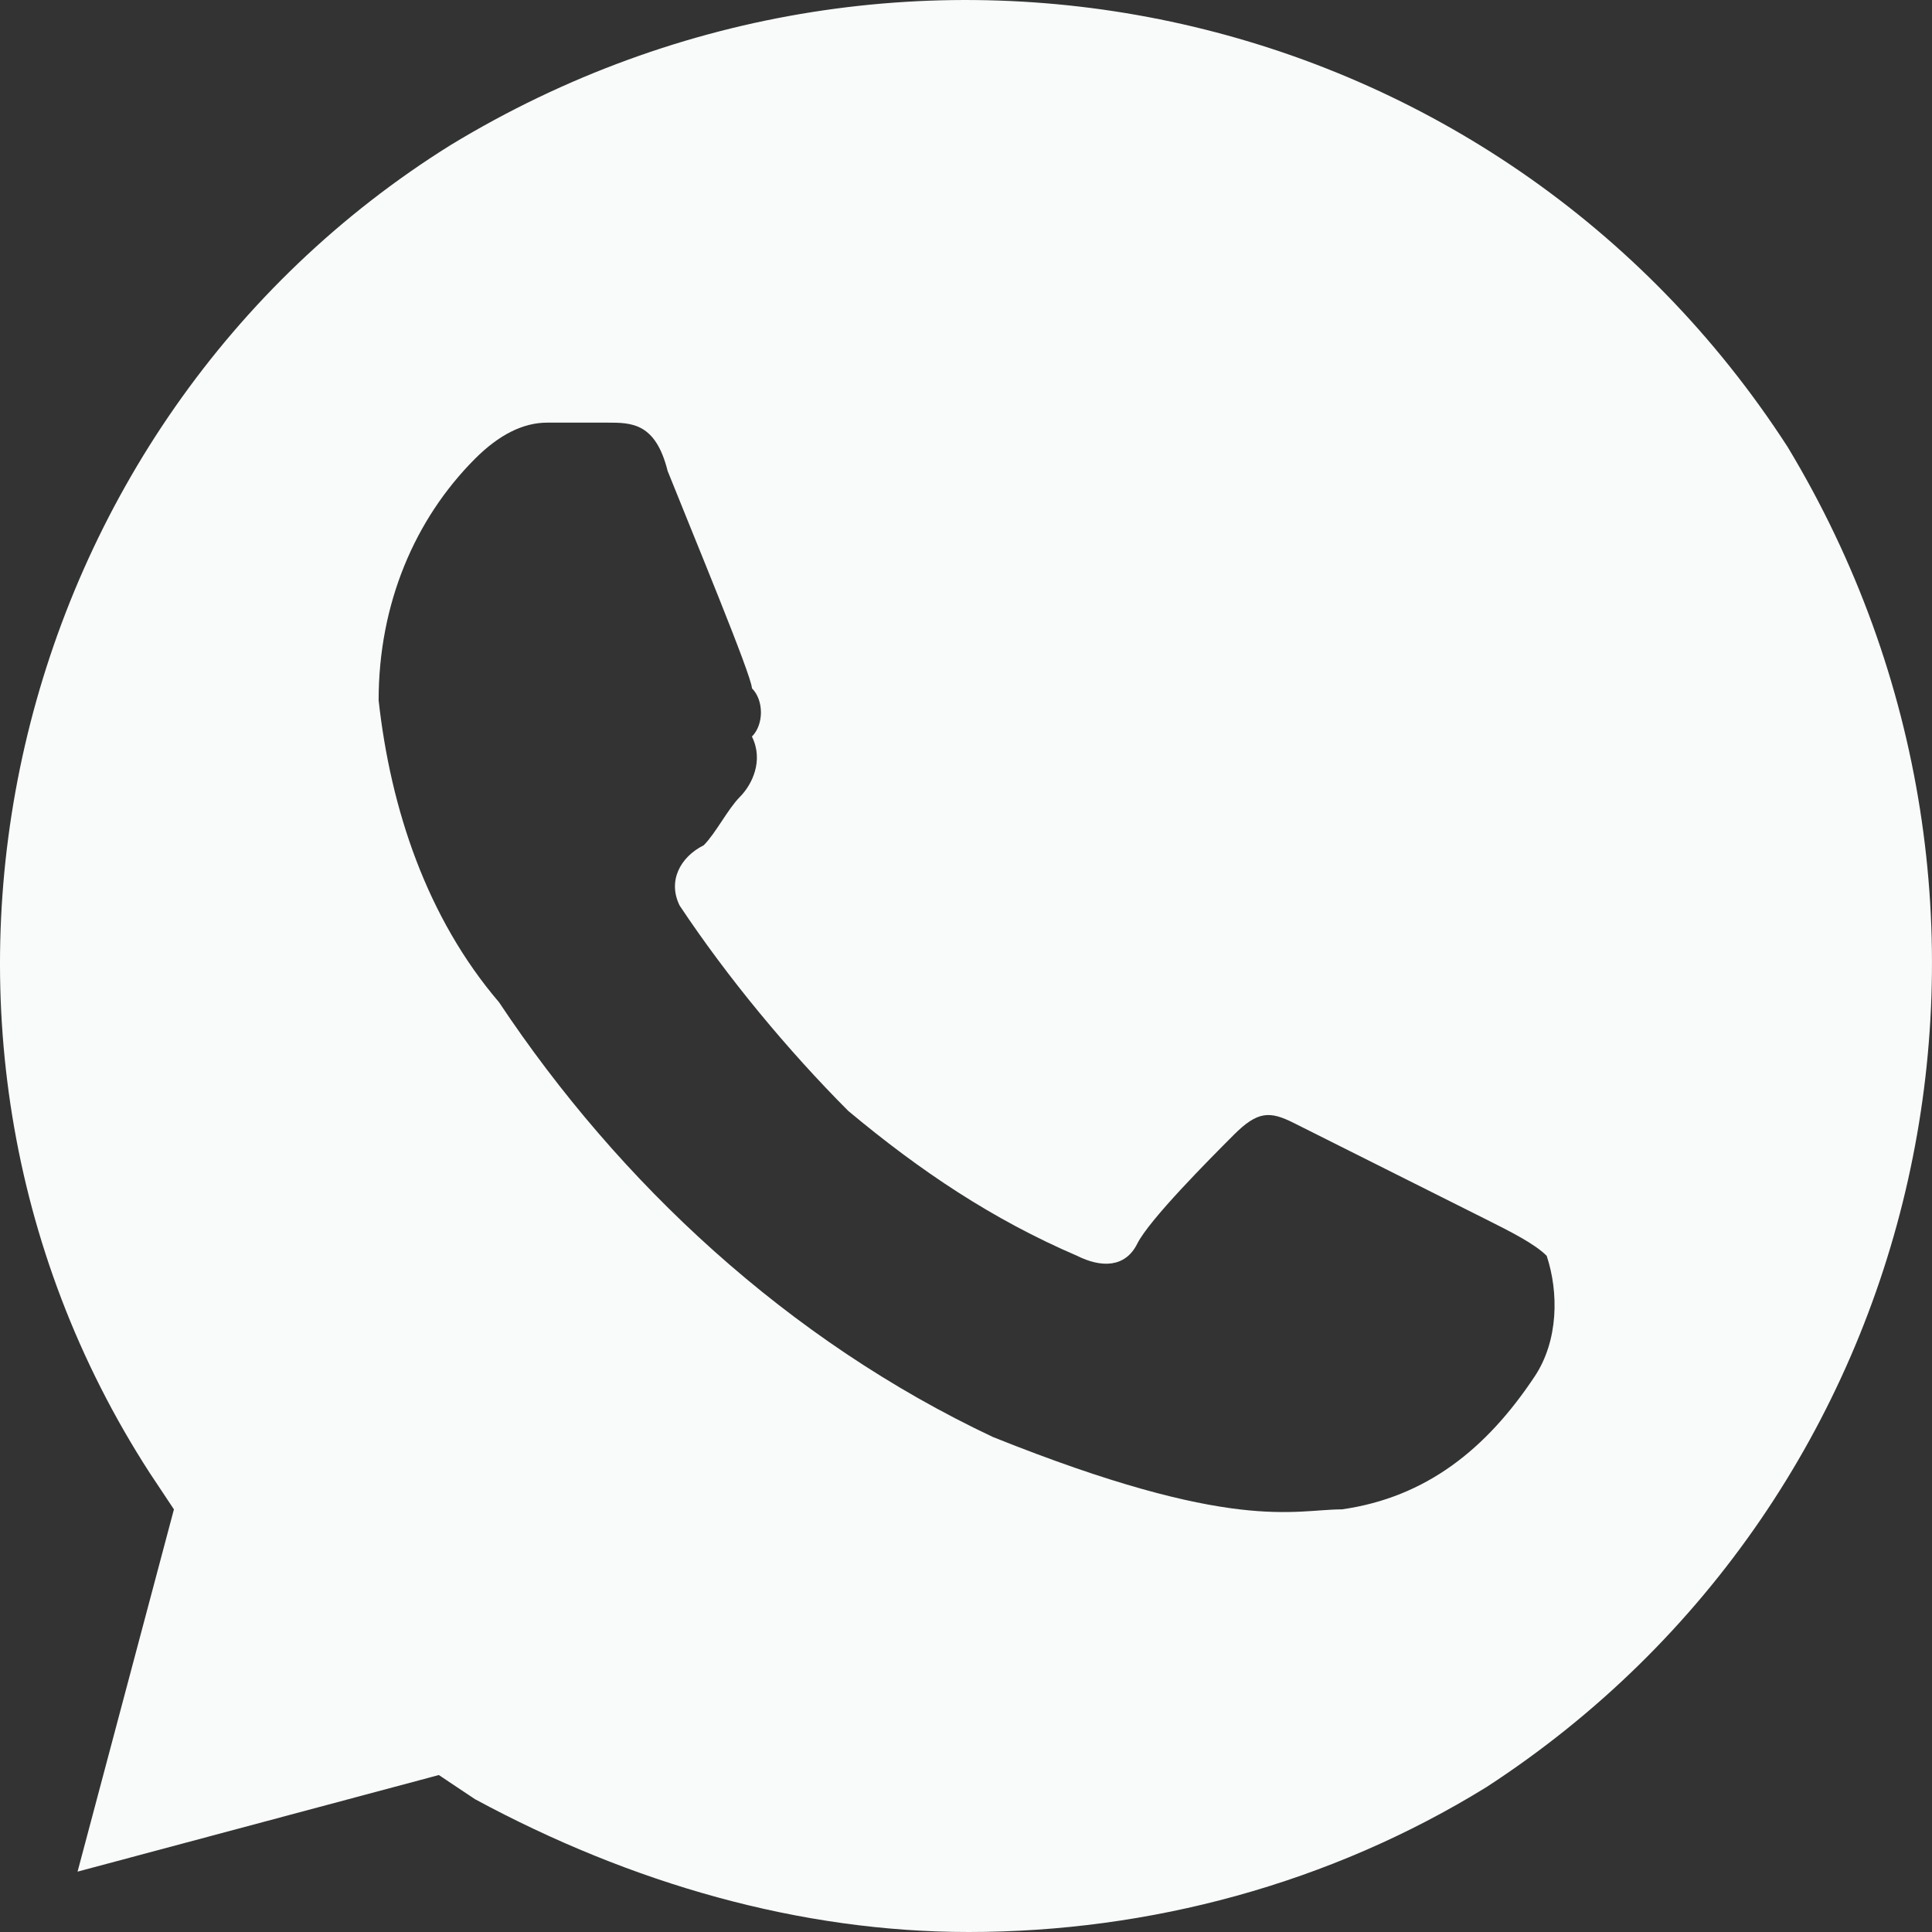 <svg width="41" height="41" viewBox="0 0 41 41" fill="none" xmlns="http://www.w3.org/2000/svg">
<rect x="0" y="0" width="41" height="41" fill="#333333" stroke="none"/>
<path d="M37.934 9.481C31.801 -0 19.279 -2.819 9.568 3.075C0.113 8.969 -2.954 21.781 3.18 31.262L3.691 32.031L1.646 39.719L9.313 37.669L10.079 38.181C13.401 39.975 16.979 41 20.557 41C24.39 41 28.223 39.975 31.545 37.925C41 31.775 43.811 19.219 37.934 9.481ZM32.567 29.212C31.545 30.75 30.267 31.775 28.479 32.031C27.456 32.031 26.179 32.544 21.068 30.494C16.724 28.444 13.146 25.112 10.59 21.269C9.057 19.475 8.29 17.169 8.035 14.862C8.035 12.812 8.802 11.018 10.079 9.737C10.59 9.225 11.101 8.969 11.613 8.969H12.89C13.401 8.969 13.912 8.969 14.168 9.994C14.679 11.275 15.957 14.35 15.957 14.606C16.212 14.862 16.212 15.375 15.957 15.631C16.212 16.144 15.957 16.656 15.701 16.912C15.446 17.169 15.19 17.681 14.935 17.937C14.424 18.194 14.168 18.706 14.424 19.219C15.446 20.756 16.724 22.294 18.001 23.575C19.535 24.856 21.068 25.881 22.857 26.65C23.368 26.906 23.879 26.906 24.134 26.394C24.39 25.881 25.668 24.6 26.179 24.087C26.69 23.575 26.945 23.575 27.456 23.831L31.545 25.881C32.056 26.137 32.567 26.394 32.823 26.65C33.078 27.419 33.078 28.444 32.567 29.212Z" fill="#F8FBFA"/>
</svg>
